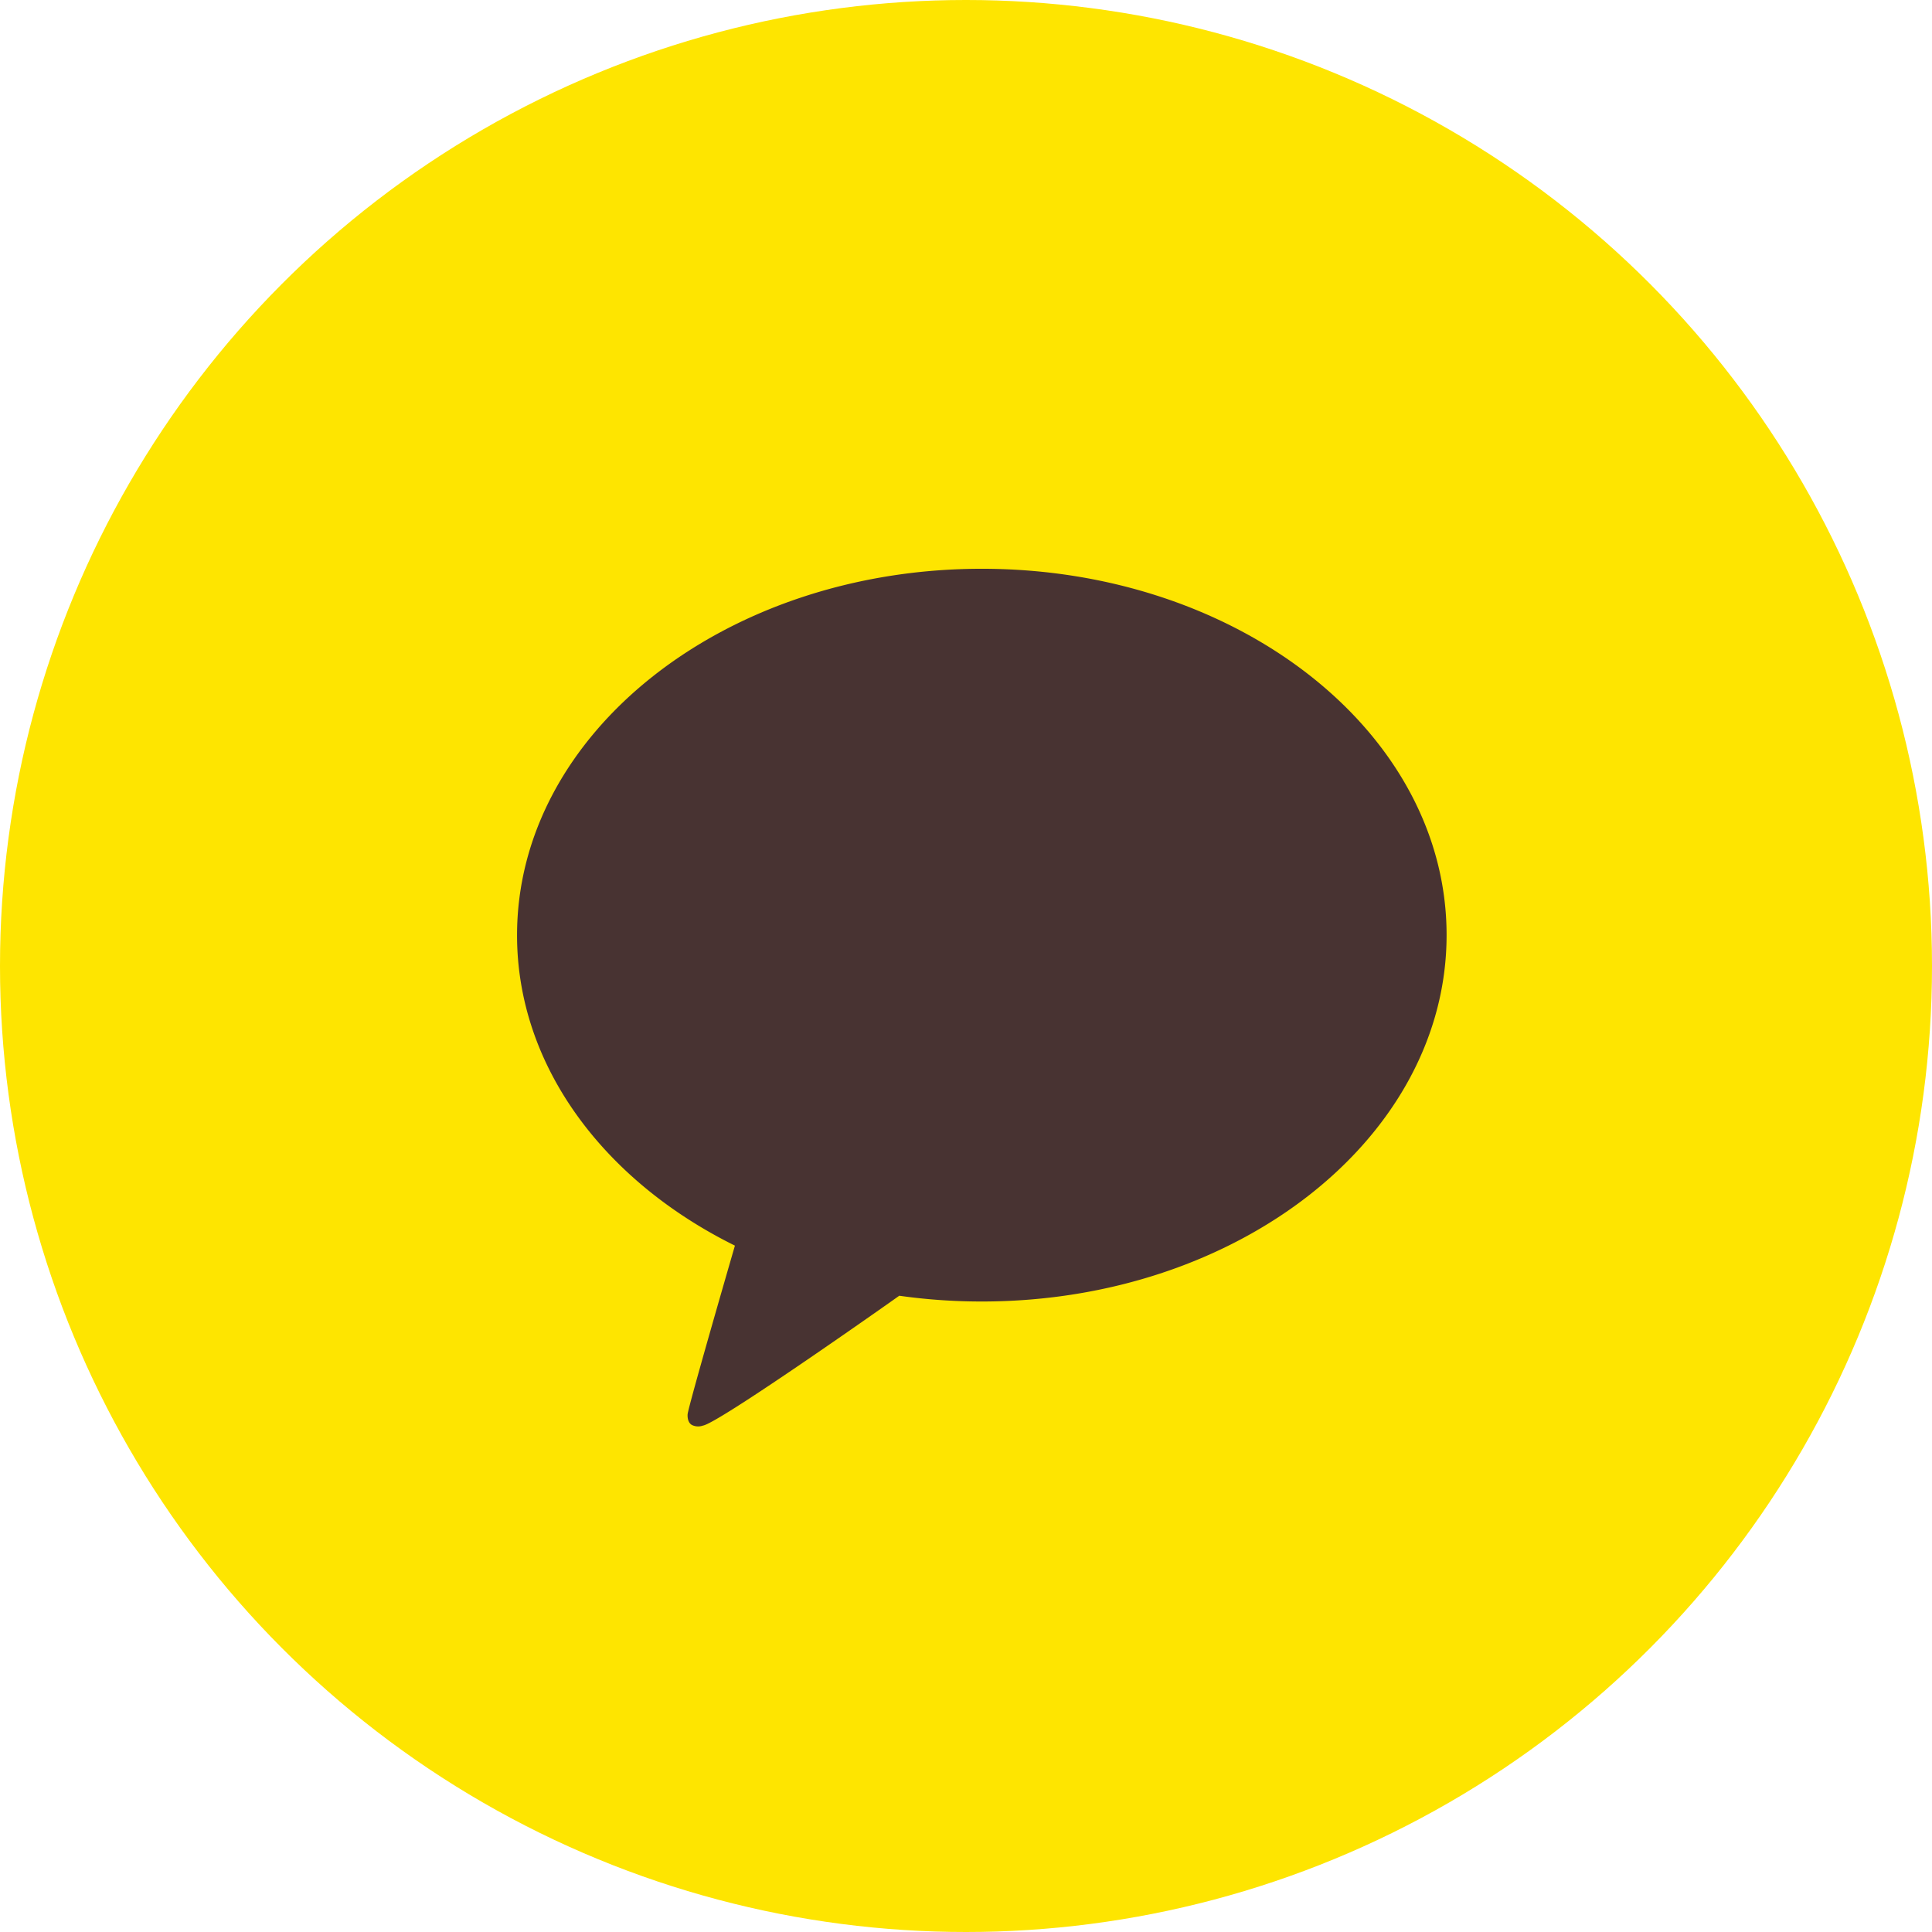 <svg xmlns="http://www.w3.org/2000/svg" width="61" height="61" viewBox="0 0 61 61">
  <g id="그룹_528" data-name="그룹 528" transform="translate(-101 -753)">
    <circle id="타원_94" data-name="타원 94" cx="30.5" cy="30.5" r="30.5" transform="translate(101 753)" fill="#fee500"/>
    <path id="패스_787" data-name="패스 787" d="M38.675,36C30.57,36,24,41.18,24,47.571c0,4.131,2.747,7.756,6.879,9.8-.225.775-1.444,4.987-1.493,5.318,0,0-.029.249.132.343a.443.443,0,0,0,.35.021c.462-.064,5.354-3.5,6.2-4.1a18.59,18.59,0,0,0,2.606.182c8.1,0,14.675-5.18,14.675-11.571S46.78,36,38.675,36Z" transform="translate(93.325 734.958)" fill="#483332"/>
  </g>
</svg>
